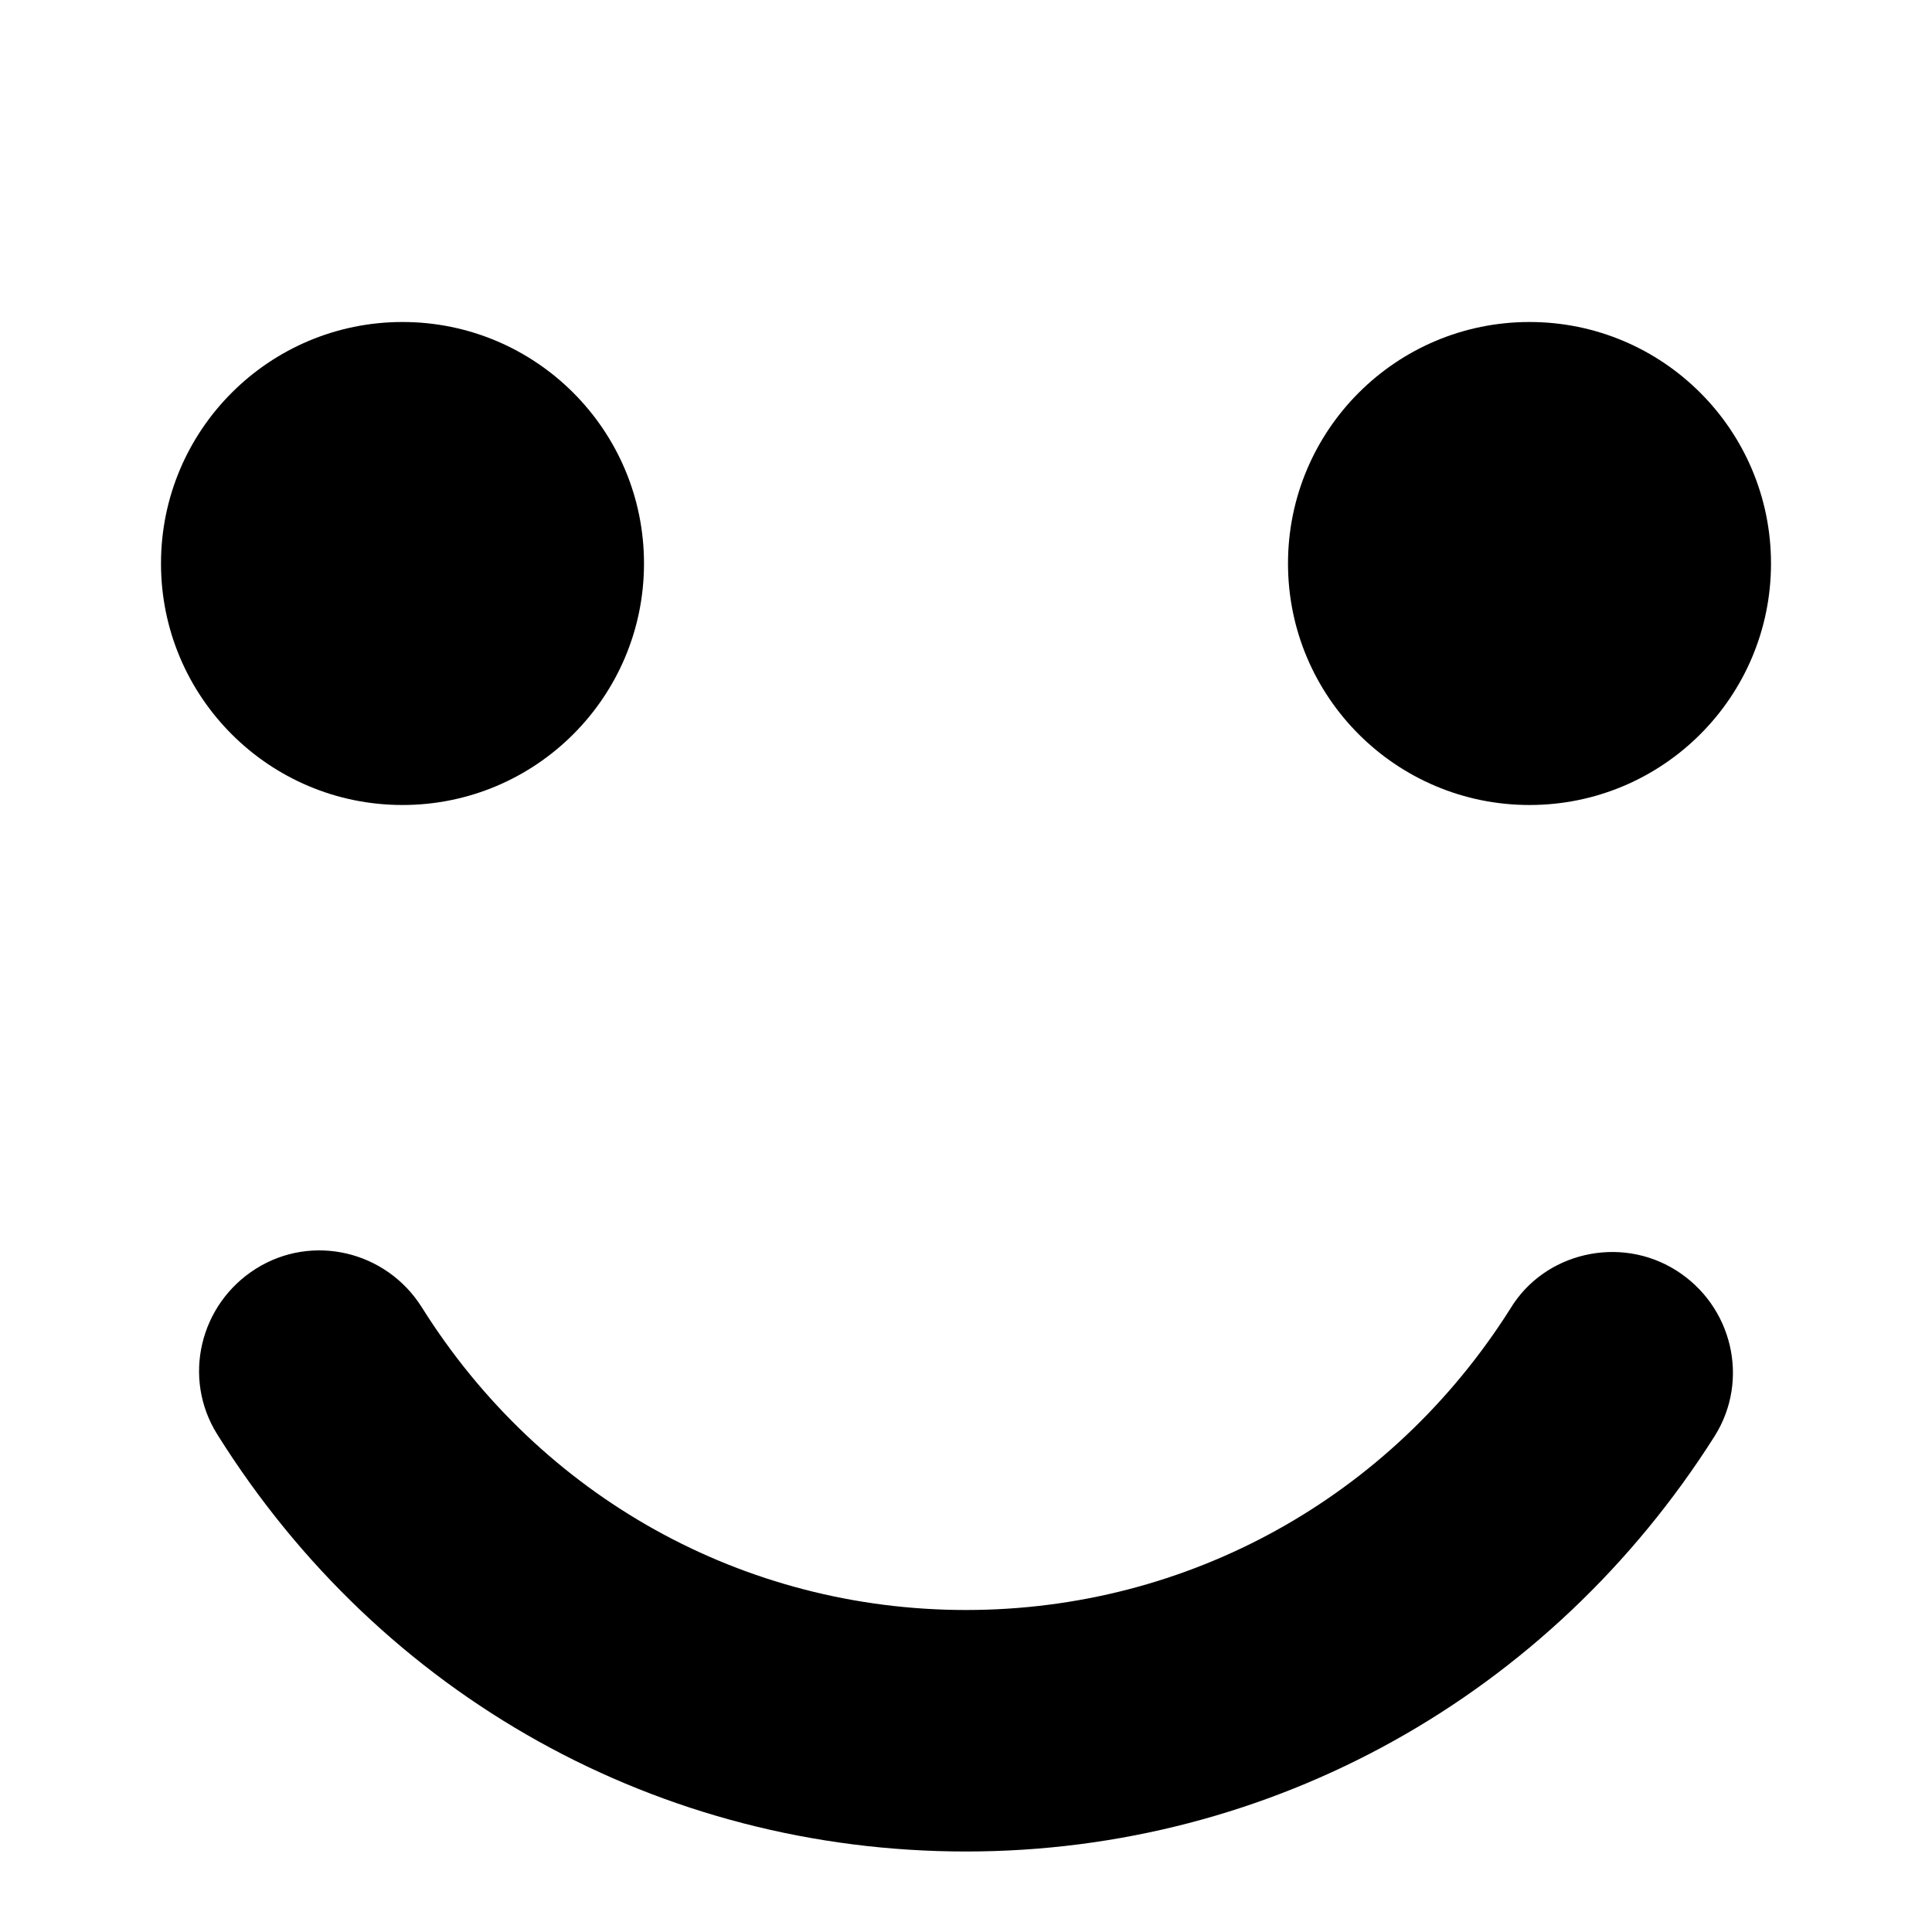 <svg xmlns="http://www.w3.org/2000/svg" width="24" height="24" viewBox="6 6 12 12">
	<path fill="none" d="M0 0h24v24H0V0z"/>
	<circle cx="15.5" cy="9.5" r="1.5"/>
	<circle cx="8.5" cy="9.5" r="1.5"/>
	<path d="M12 20m4.41-6.11c-.35-.22-.82-.11-1.03.24-.74 1.17-2 1.87-3.38 1.87s-2.64-.7-3.38-1.88c-.22-.35-.68-.46-1.03-.24-.35.22-.46.68-.24 1.03C8.37 16.54 10.1 17.5 12 17.5s3.63-.97 4.65-2.58c.22-.35.11-.81-.24-1.03z"/>
</svg>